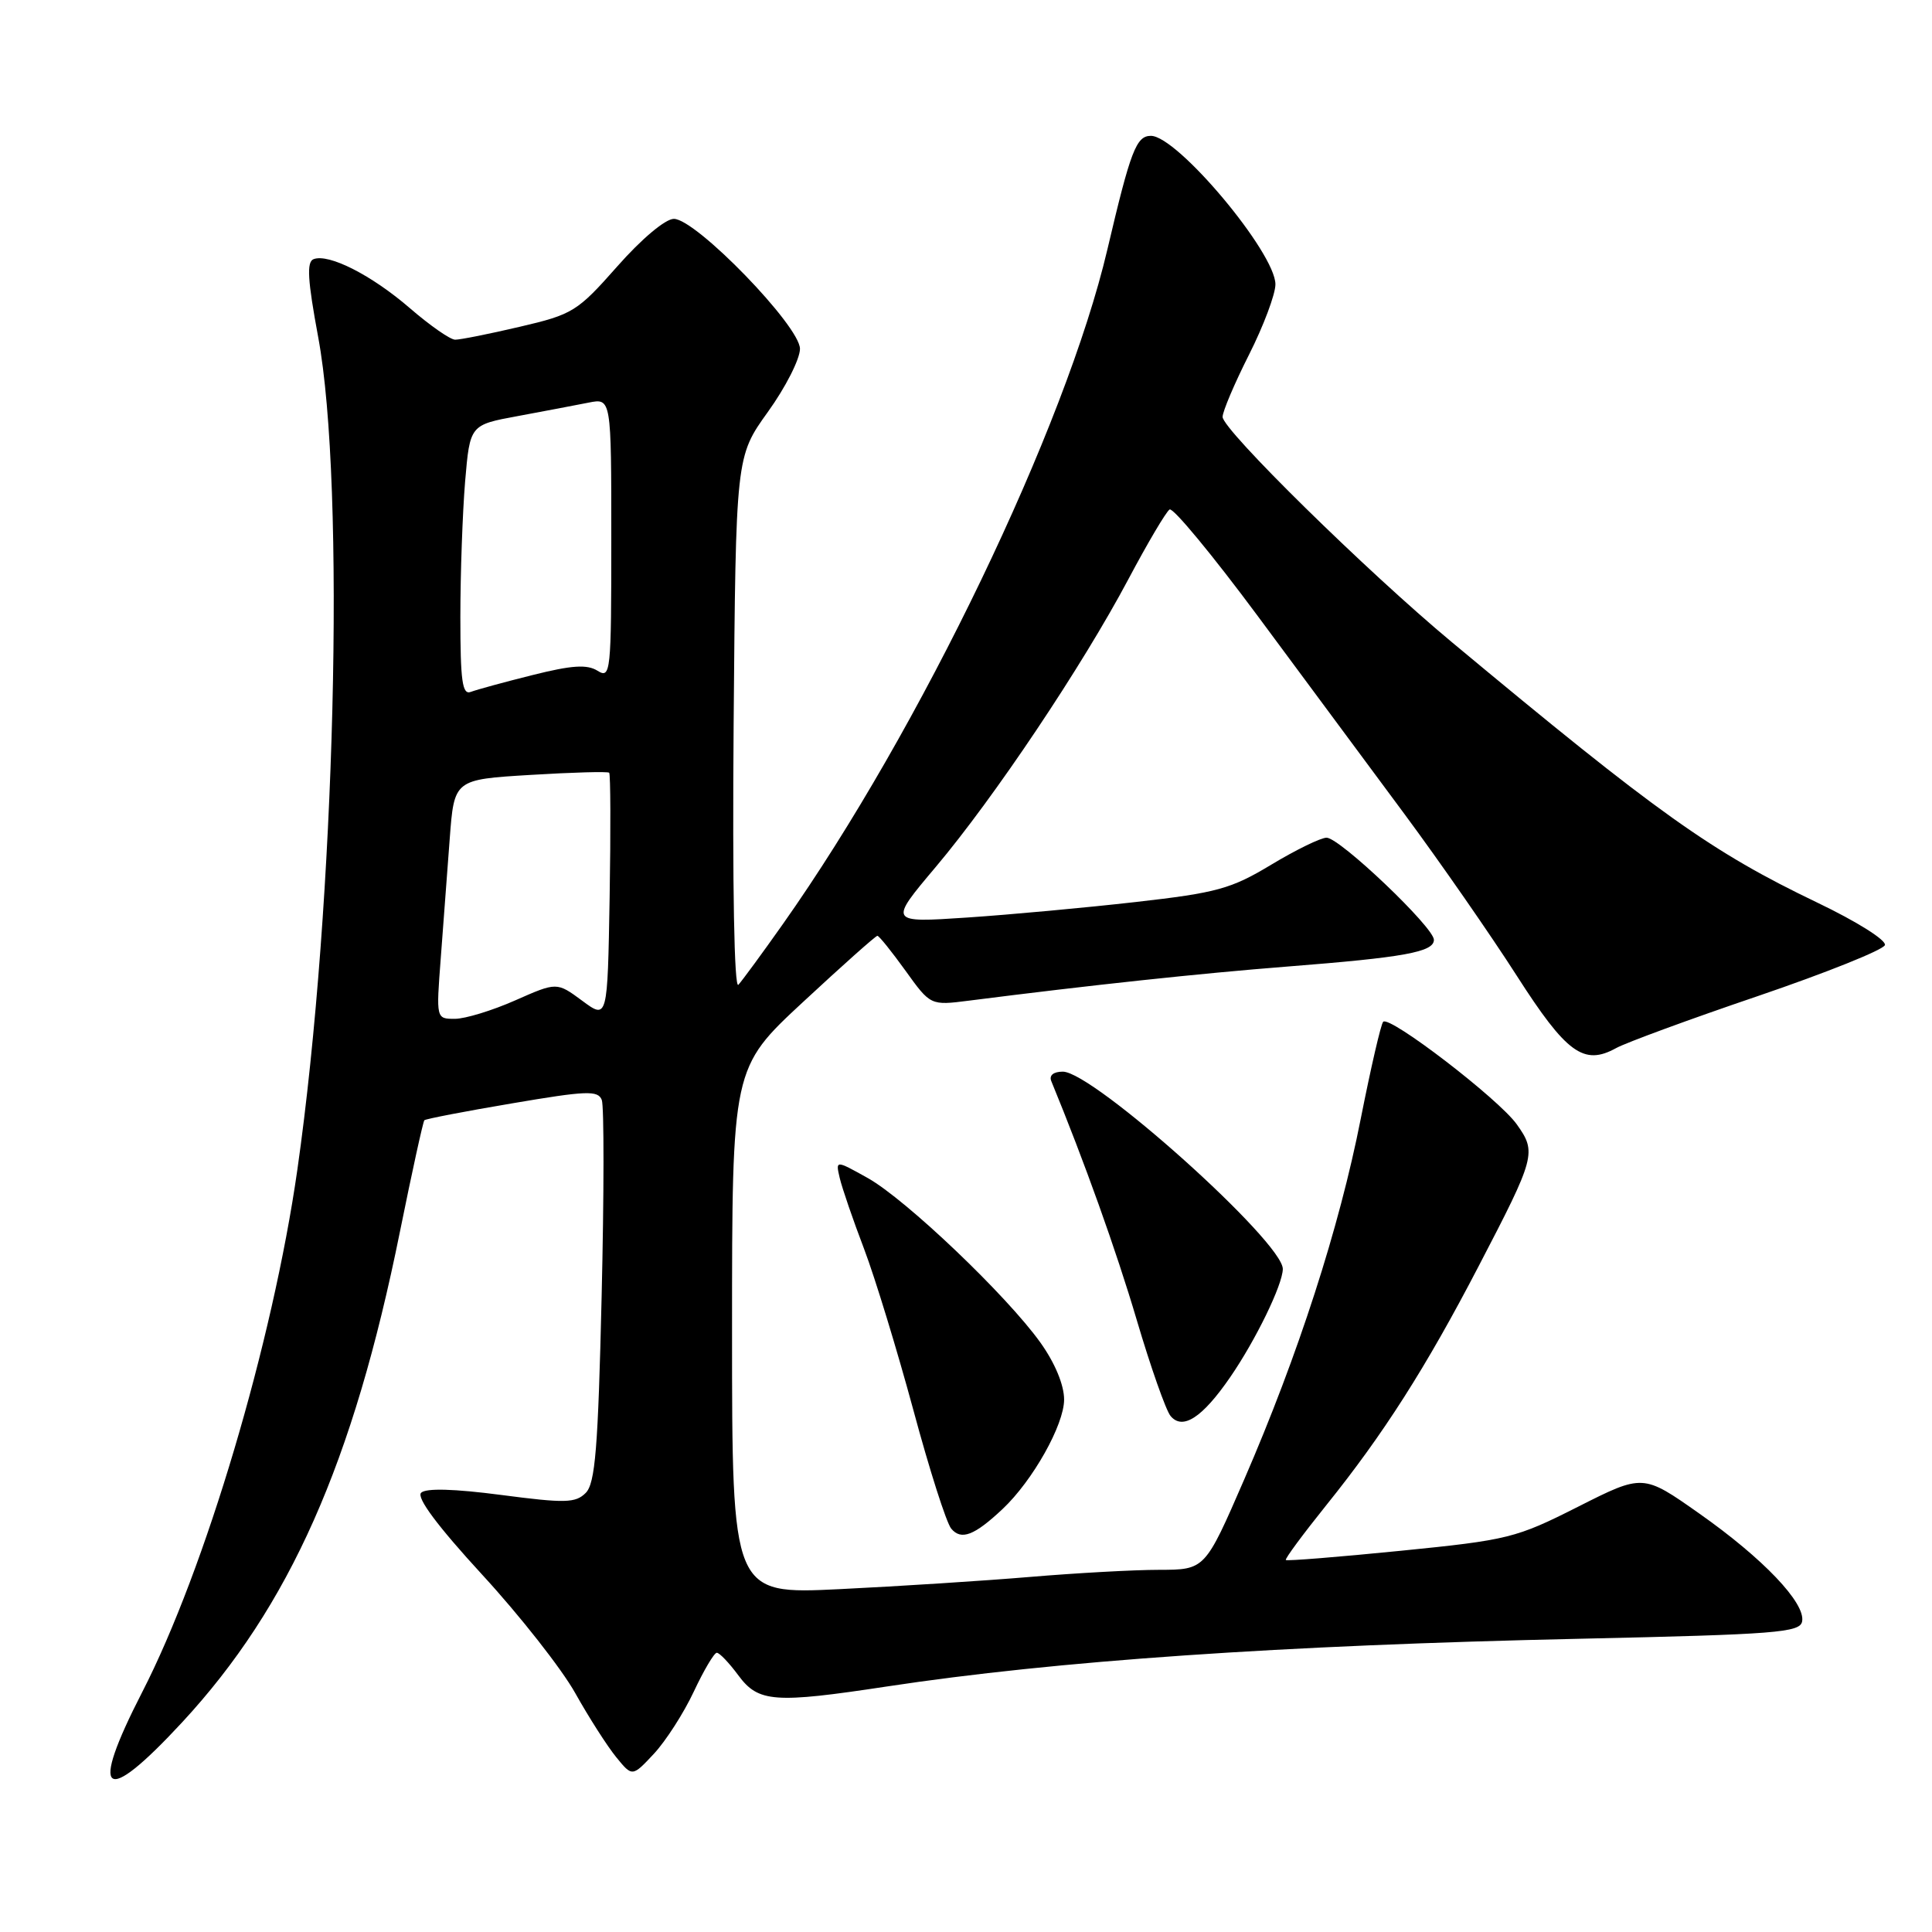 <?xml version="1.0" encoding="UTF-8" standalone="no"?>
<!DOCTYPE svg PUBLIC "-//W3C//DTD SVG 1.1//EN" "http://www.w3.org/Graphics/SVG/1.1/DTD/svg11.dtd" >
<svg xmlns="http://www.w3.org/2000/svg" xmlns:xlink="http://www.w3.org/1999/xlink" version="1.1" viewBox="0 0 256 256">
 <g >
 <path fill="currentColor"
d=" M 24.14 228.21 C 38.37 212.84 46.80 193.86 52.99 163.22 C 54.60 155.26 56.06 148.61 56.23 148.44 C 56.40 148.26 61.64 147.25 67.86 146.20 C 77.73 144.52 79.24 144.46 79.74 145.75 C 80.05 146.57 80.04 158.27 79.72 171.76 C 79.25 191.93 78.87 196.56 77.61 197.82 C 76.26 199.17 74.89 199.20 66.42 198.09 C 60.16 197.27 56.43 197.17 55.80 197.80 C 55.16 198.44 58.00 202.24 63.88 208.64 C 68.87 214.06 74.42 221.13 76.22 224.34 C 78.02 227.56 80.46 231.37 81.64 232.82 C 83.78 235.45 83.78 235.45 86.65 232.38 C 88.22 230.69 90.60 226.99 91.93 224.15 C 93.26 221.32 94.63 219.00 94.98 219.00 C 95.34 219.00 96.62 220.35 97.84 222.00 C 100.49 225.58 102.60 225.73 117.50 223.47 C 139.97 220.06 169.64 218.01 209.49 217.14 C 235.34 216.57 238.51 216.32 238.79 214.85 C 239.26 212.41 233.60 206.48 225.15 200.54 C 217.71 195.30 217.71 195.30 209.10 199.65 C 200.87 203.81 199.86 204.06 185.57 205.49 C 177.36 206.31 170.52 206.86 170.38 206.71 C 170.23 206.56 172.64 203.31 175.72 199.47 C 183.31 190.04 188.92 181.25 195.92 167.79 C 203.48 153.27 203.63 152.70 200.98 148.98 C 198.60 145.63 184.13 134.53 183.28 135.39 C 182.98 135.69 181.65 141.46 180.31 148.22 C 177.46 162.71 172.02 179.54 164.85 196.07 C 159.67 208.00 159.67 208.00 153.59 208.01 C 150.24 208.01 142.55 208.44 136.50 208.95 C 130.45 209.46 119.09 210.19 111.25 210.57 C 97.00 211.26 97.00 211.26 97.00 176.38 C 97.00 141.50 97.00 141.50 106.43 132.75 C 111.61 127.94 116.03 124.00 116.26 124.00 C 116.48 124.00 118.15 126.08 119.98 128.62 C 123.30 133.24 123.30 133.24 128.40 132.59 C 144.55 130.53 159.03 128.98 170.50 128.08 C 186.08 126.86 190.00 126.15 190.00 124.53 C 190.00 122.88 177.52 111.00 175.78 111.00 C 175.01 111.00 171.71 112.61 168.44 114.58 C 163.13 117.78 161.25 118.30 150.50 119.52 C 143.90 120.27 133.83 121.20 128.13 121.58 C 117.76 122.27 117.76 122.27 123.98 114.89 C 131.75 105.67 143.41 88.25 149.51 76.76 C 152.06 71.96 154.52 67.79 154.98 67.51 C 155.44 67.23 160.69 73.58 166.66 81.63 C 172.62 89.68 181.37 101.49 186.11 107.88 C 190.84 114.27 197.52 123.89 200.96 129.26 C 207.57 139.58 209.86 141.25 214.16 138.87 C 215.45 138.16 223.90 135.05 232.94 131.98 C 241.97 128.90 249.54 125.87 249.76 125.23 C 249.97 124.58 246.02 122.10 240.82 119.61 C 226.76 112.87 219.68 107.82 192.39 85.10 C 181.10 75.71 162.00 56.94 162.00 55.24 C 162.00 54.53 163.57 50.82 165.50 47.00 C 167.43 43.18 169.00 38.98 169.00 37.68 C 169.00 33.50 156.01 18.00 152.50 18.00 C 150.56 18.00 149.81 19.96 146.74 33.03 C 141.22 56.55 121.90 96.71 103.76 122.41 C 101.01 126.31 98.34 129.94 97.84 130.49 C 97.29 131.09 97.04 117.50 97.21 95.99 C 97.50 60.50 97.50 60.50 101.75 54.58 C 104.09 51.33 106.00 47.57 106.00 46.22 C 106.00 43.21 92.22 29.00 89.29 29.00 C 88.17 29.00 85.01 31.65 81.80 35.29 C 76.50 41.29 75.90 41.66 68.87 43.30 C 64.82 44.25 60.96 45.02 60.31 45.01 C 59.66 45.01 56.97 43.13 54.33 40.85 C 49.25 36.46 43.57 33.57 41.55 34.34 C 40.61 34.70 40.76 37.11 42.16 44.66 C 45.82 64.32 44.43 119.80 39.40 155.00 C 36.13 177.88 27.20 207.94 18.84 224.22 C 11.74 238.04 13.69 239.50 24.14 228.21 Z  M 132.86 199.94 C 136.85 196.18 141.00 188.79 141.00 185.45 C 141.00 183.52 139.79 180.60 137.86 177.90 C 133.40 171.66 120.05 158.94 114.99 156.10 C 110.71 153.71 110.71 153.71 111.27 156.10 C 111.58 157.42 113.03 161.65 114.50 165.50 C 115.96 169.35 118.89 178.95 121.02 186.82 C 123.14 194.70 125.40 201.78 126.04 202.55 C 127.36 204.14 129.11 203.47 132.86 199.94 Z  M 163.01 182.48 C 166.39 177.57 169.94 170.27 169.98 168.16 C 170.04 164.60 144.85 142.00 140.83 142.00 C 139.59 142.00 138.99 142.49 139.30 143.25 C 143.68 153.90 147.90 165.69 150.62 174.89 C 152.47 181.15 154.49 186.88 155.10 187.62 C 156.70 189.55 159.31 187.86 163.01 182.48 Z  M 58.40 127.00 C 58.73 122.60 59.27 115.47 59.59 111.15 C 60.18 103.29 60.18 103.29 70.29 102.68 C 75.85 102.34 80.54 102.21 80.72 102.39 C 80.90 102.57 80.93 110.00 80.78 118.90 C 80.50 135.09 80.50 135.09 77.14 132.60 C 73.78 130.12 73.78 130.12 68.26 132.56 C 65.23 133.90 61.64 135.00 60.27 135.00 C 57.79 135.00 57.79 135.00 58.40 127.00 Z  M 61.00 81.76 C 61.00 76.01 61.29 67.93 61.63 63.80 C 62.27 56.30 62.27 56.30 68.62 55.13 C 72.12 54.48 76.33 53.68 77.99 53.35 C 81.00 52.75 81.00 52.75 81.00 71.38 C 81.00 89.15 80.92 89.96 79.18 88.88 C 77.78 88.01 75.78 88.14 70.56 89.45 C 66.83 90.38 63.15 91.39 62.38 91.68 C 61.26 92.11 61.00 90.26 61.00 81.76 Z "/>
</g>
</svg>